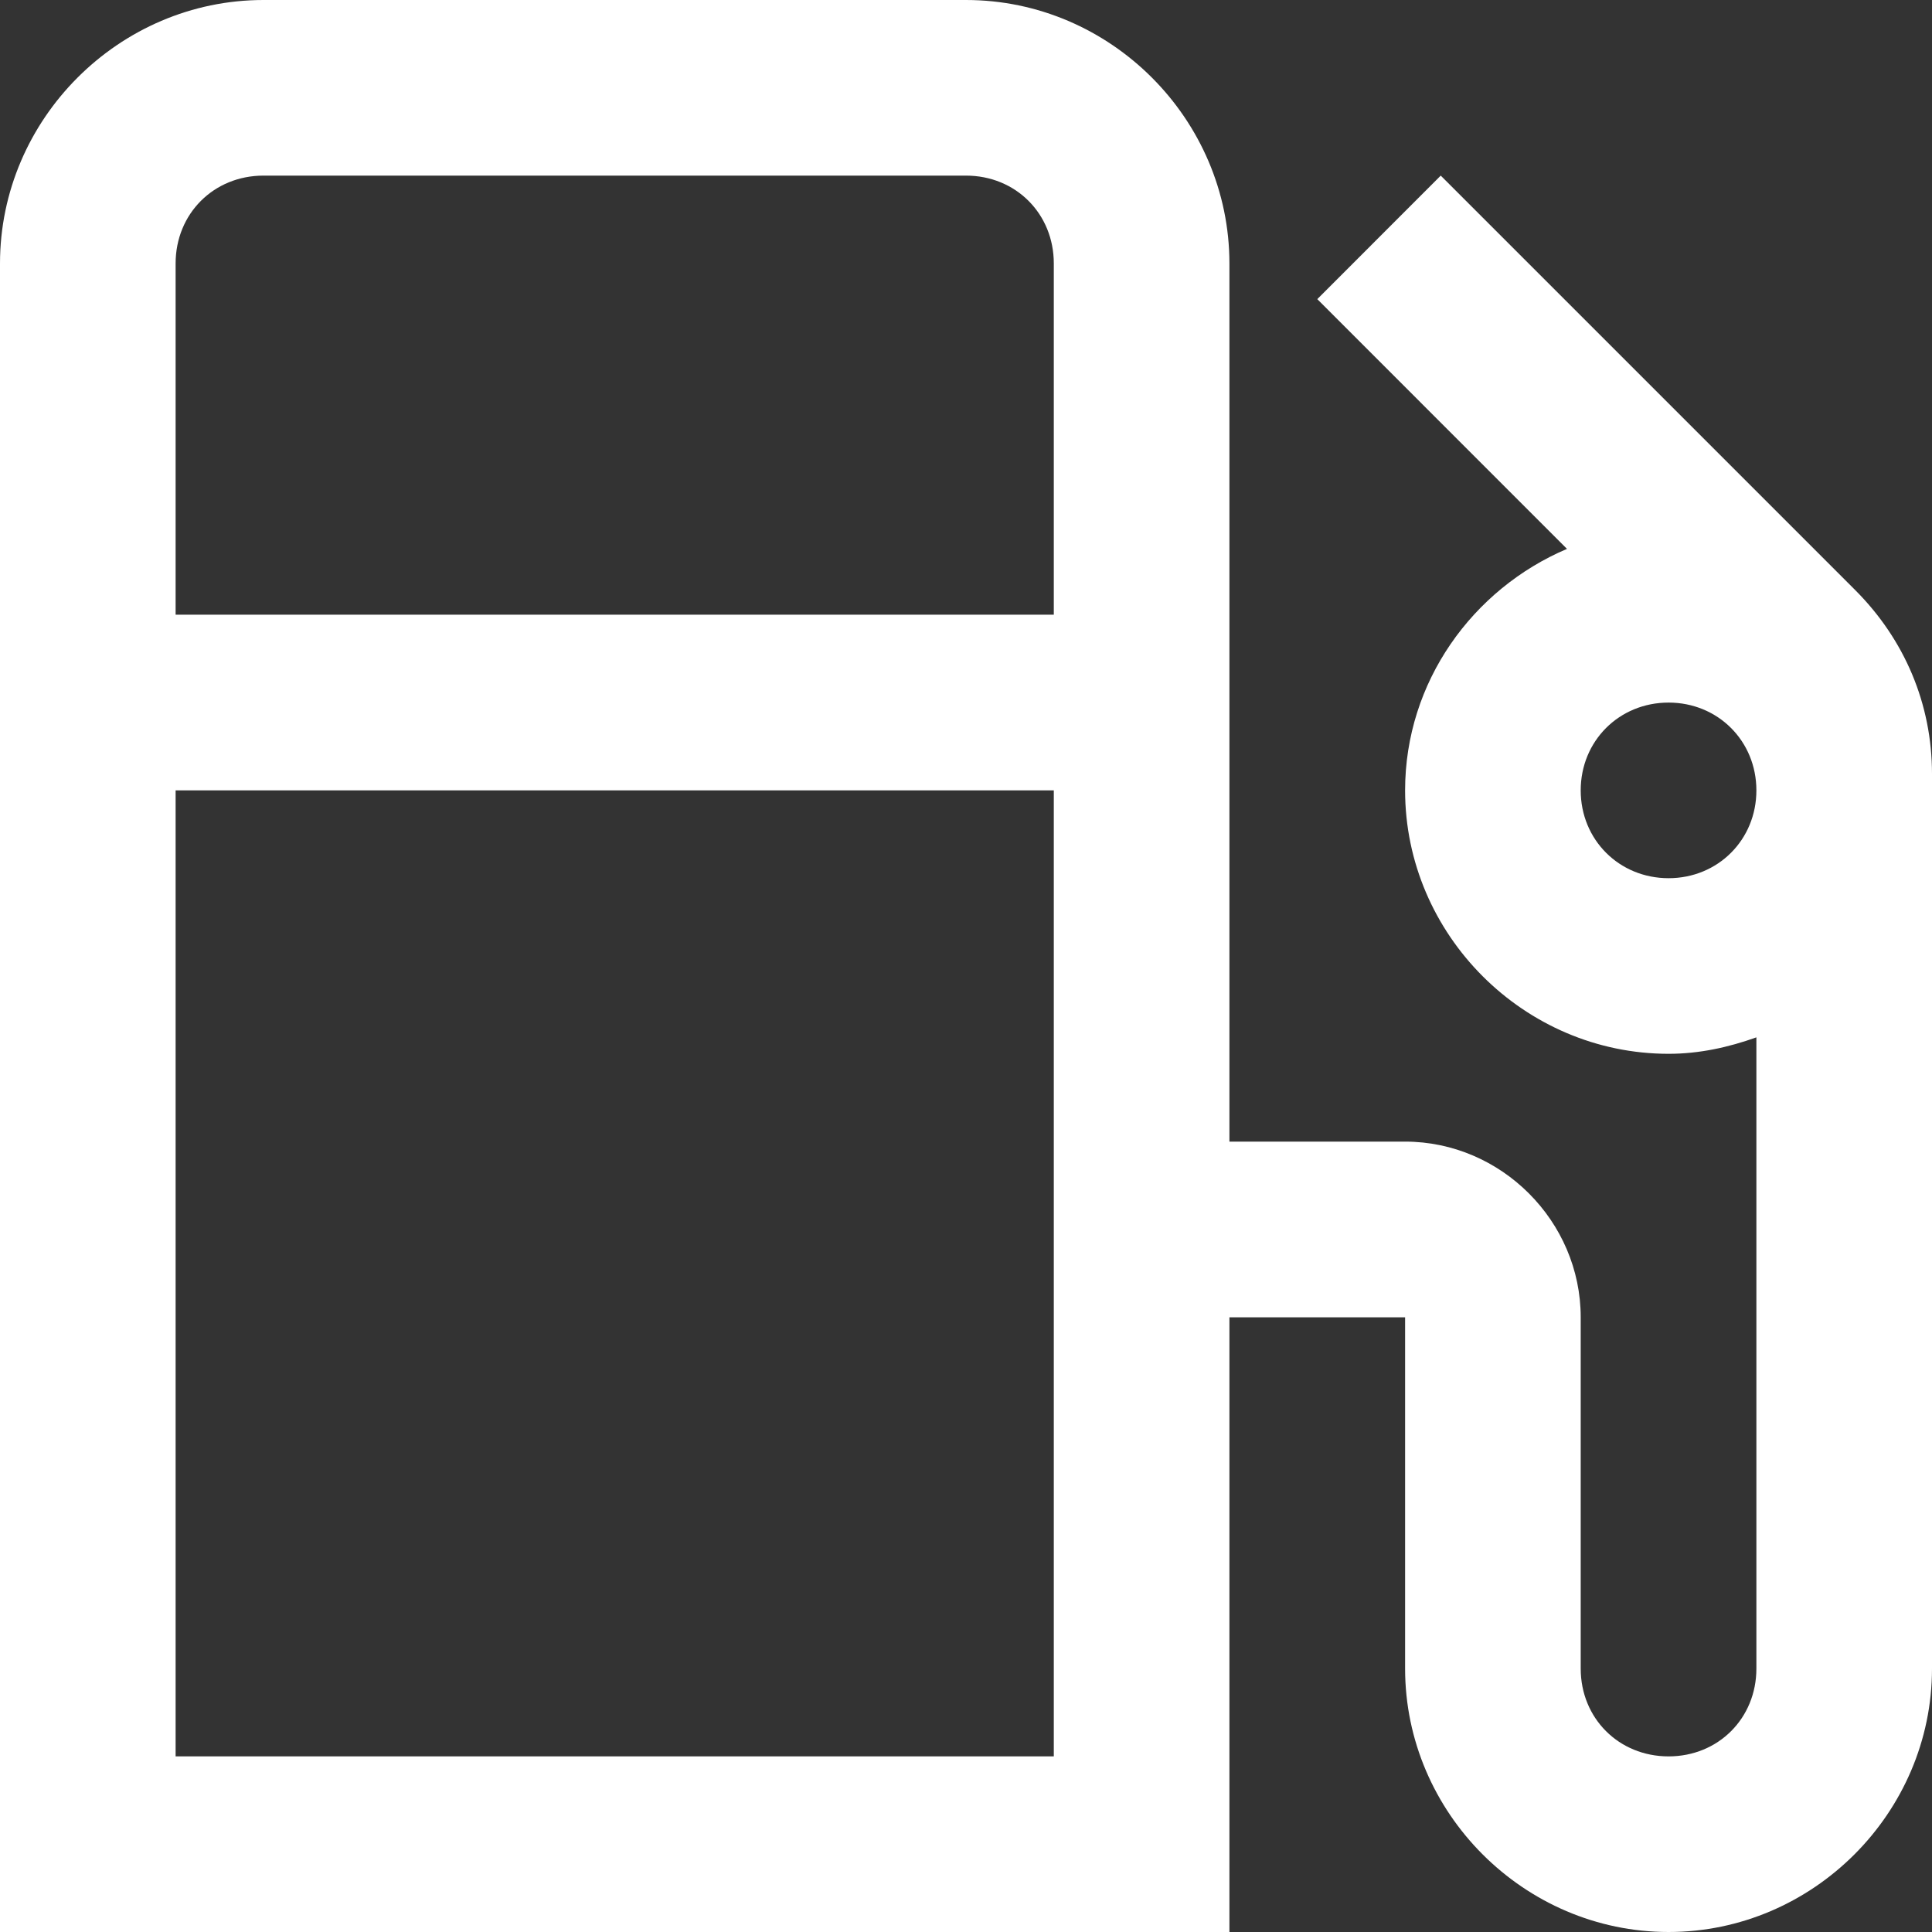 <svg width="29" height="29" viewBox="0 0 29 29" fill="none" xmlns="http://www.w3.org/2000/svg">
<rect x="0" y="0" width="29" height="29" fill="#333333" stroke="none"/>
<g clip-path="url(#clip0_39_979)">
<path d="M3.955 0C1.787 0 0 1.787 0 3.955V29H18.454V19.773H21.091V25.046C21.091 27.213 22.878 29 25.046 29C27.213 29 29 27.213 29 25.046V11.617C29 10.566 28.588 9.598 27.847 8.857L21.626 2.636L19.773 4.49L23.521 8.239C22.105 8.841 21.091 10.236 21.091 11.864C21.091 14.031 22.878 15.818 25.046 15.818C25.509 15.818 25.947 15.72 26.364 15.571V25.046C26.364 25.792 25.792 26.364 25.046 26.364C24.299 26.364 23.727 25.792 23.727 25.046V19.773C23.727 18.331 22.533 17.136 21.091 17.136H18.454V3.955C18.454 1.787 16.668 0 14.5 0H3.955ZM3.955 2.636H14.5C15.247 2.636 15.818 3.208 15.818 3.955V9.227H2.636V3.955C2.636 3.208 3.208 2.636 3.955 2.636ZM25.046 10.546C25.787 10.546 26.364 11.122 26.364 11.864C26.364 12.605 25.787 13.182 25.046 13.182C24.304 13.182 23.727 12.605 23.727 11.864C23.727 11.122 24.304 10.546 25.046 10.546ZM2.636 11.864H15.818V26.364H2.636V11.864Z" fill="white"/>
</g>
<defs>
<clipPath id="clip0_39_979">
<rect width="29" height="29" fill="white"/>
</clipPath>
</defs>
</svg>
